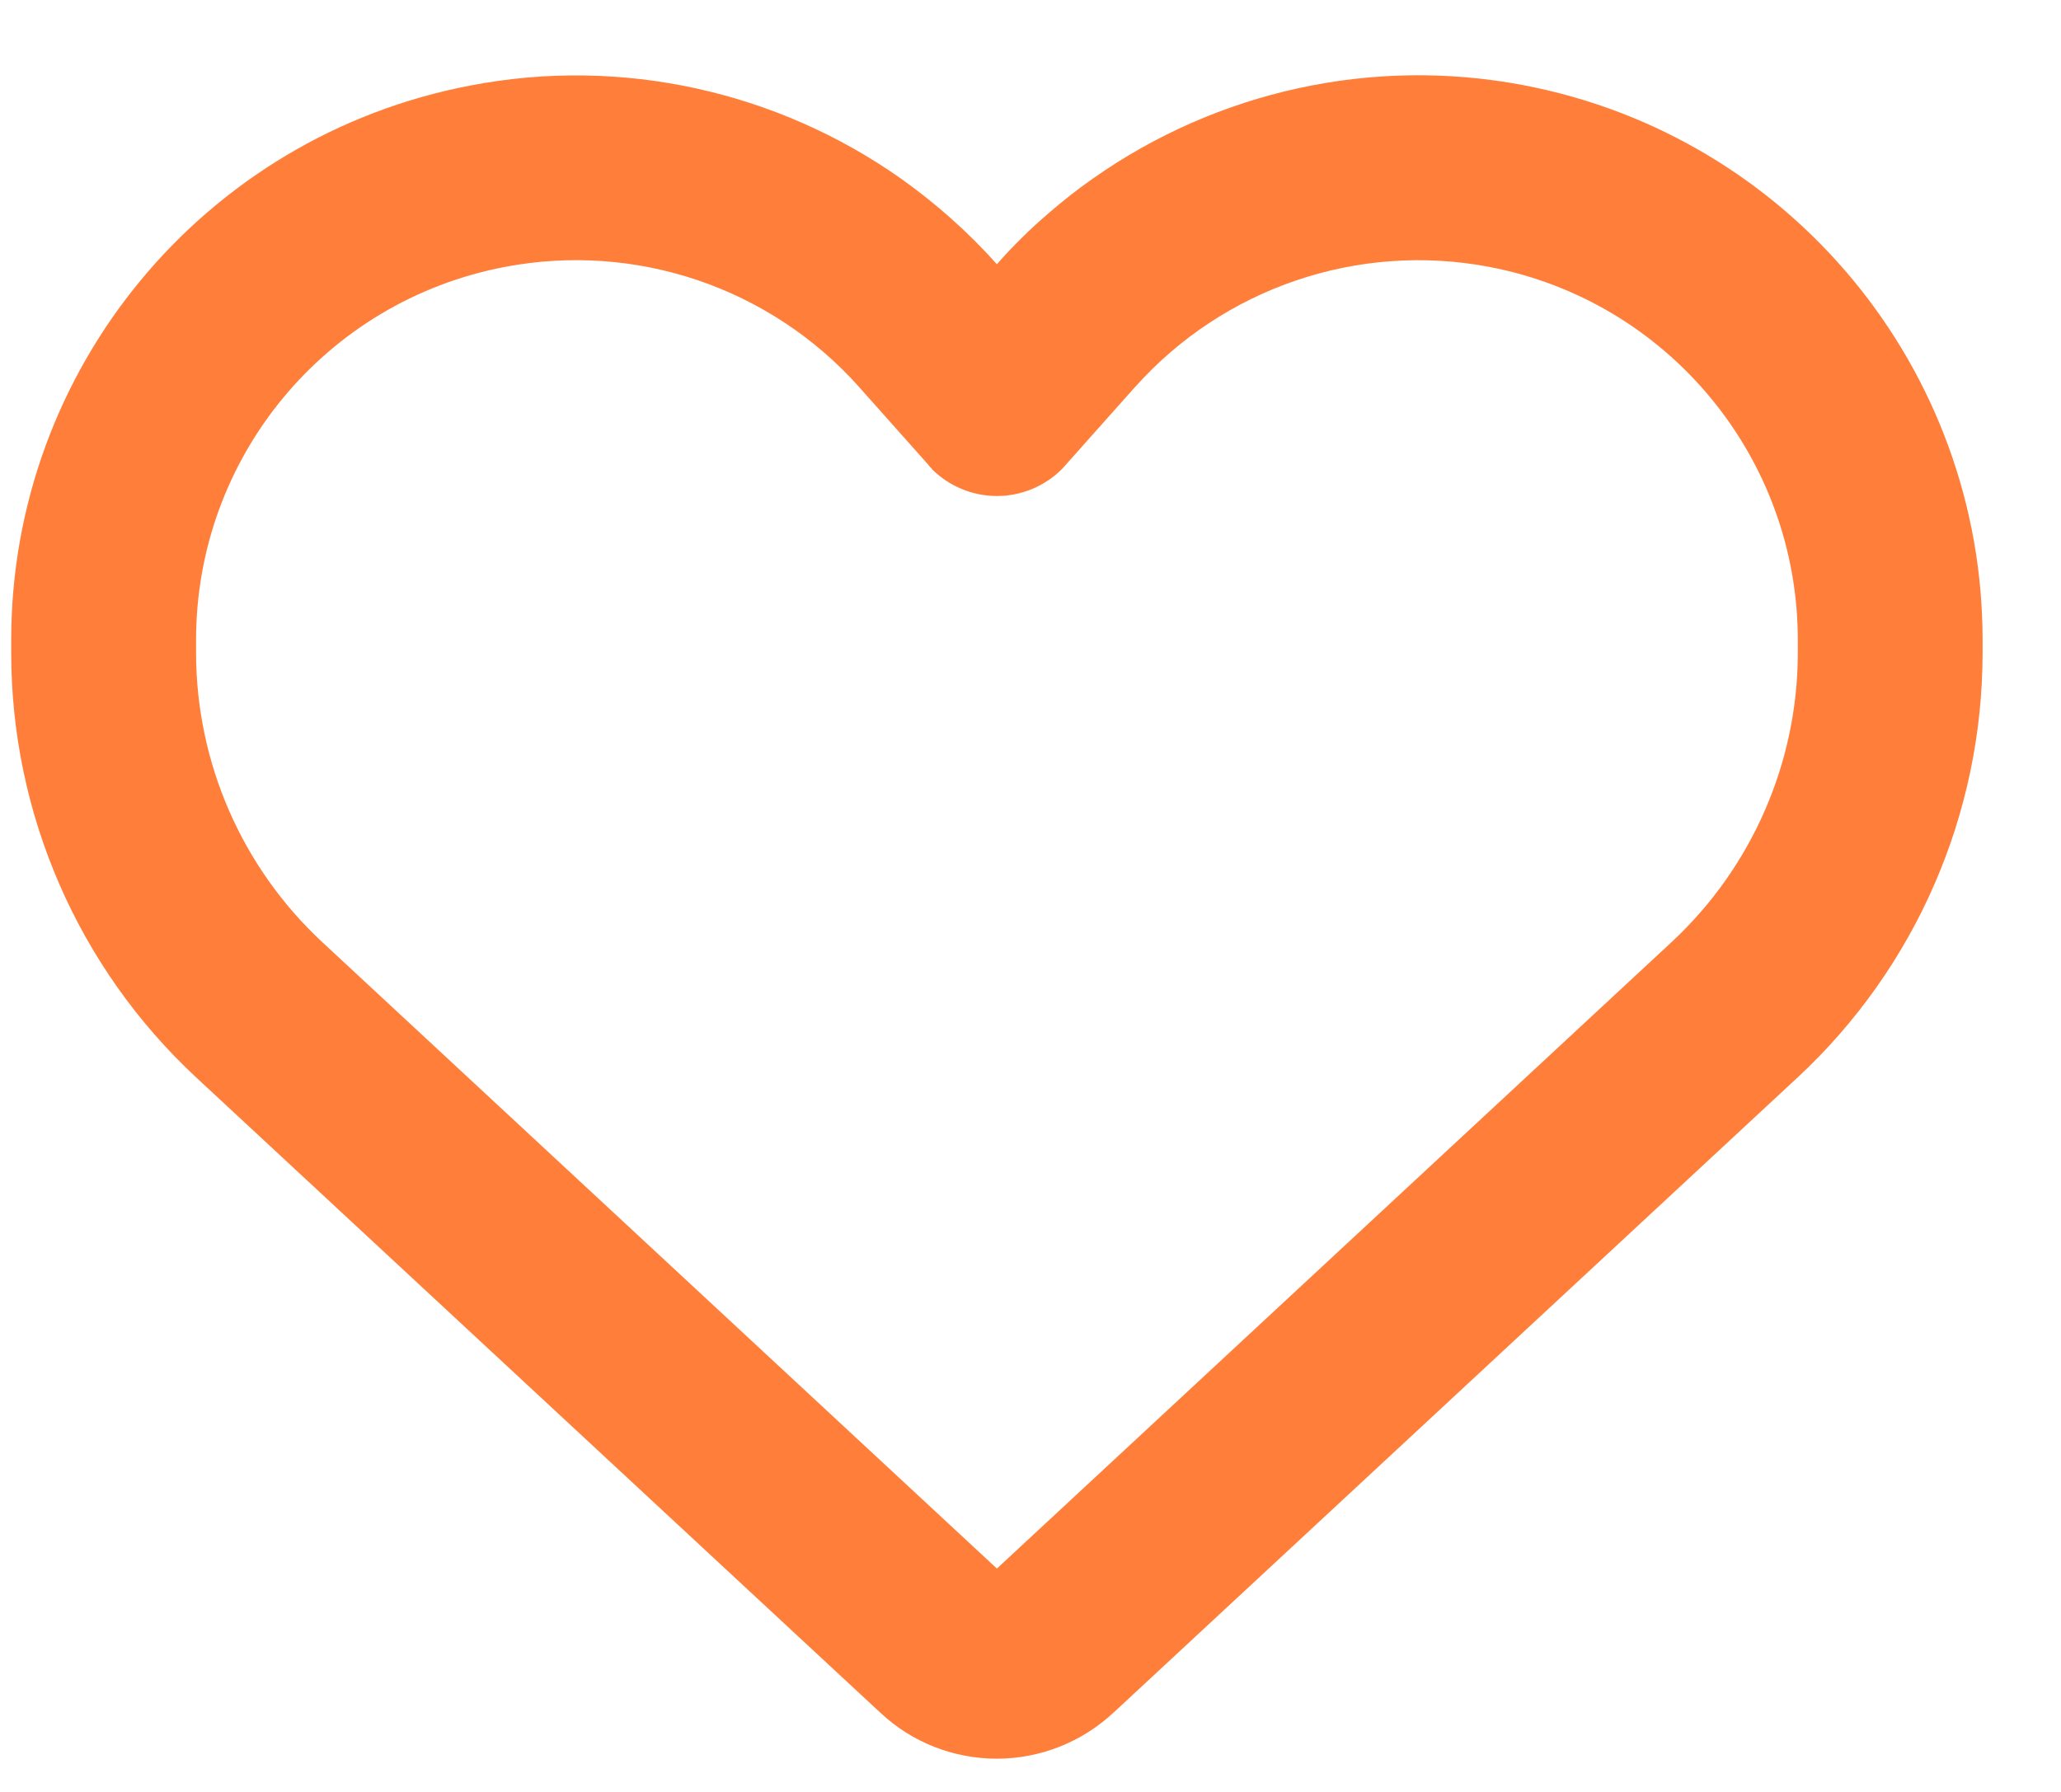 <svg width="23" height="20" viewBox="0 0 23 20" fill="none" xmlns="http://www.w3.org/2000/svg">
<path d="M9.827 19.118L9.72 19.019L2.192 12.028C0.873 10.803 0.125 9.085 0.125 7.284V7.143C0.125 4.118 2.274 1.522 5.247 0.955C6.94 0.628 8.672 1.02 10.051 1.991C10.438 2.266 10.799 2.584 11.125 2.949C11.306 2.743 11.499 2.553 11.705 2.377C11.864 2.24 12.027 2.111 12.199 1.991C13.579 1.02 15.31 0.628 17.003 0.951C19.977 1.518 22.125 4.118 22.125 7.143V7.284C22.125 9.085 21.378 10.803 20.058 12.028L12.53 19.019L12.423 19.118C12.07 19.445 11.606 19.629 11.125 19.629C10.644 19.629 10.18 19.449 9.827 19.118ZM10.399 5.23C10.382 5.218 10.369 5.2 10.356 5.183L9.591 4.324L9.587 4.319C8.594 3.207 7.095 2.7 5.634 2.979C3.631 3.361 2.188 5.106 2.188 7.143V7.284C2.188 8.509 2.699 9.682 3.597 10.516L11.125 17.507L18.653 10.516C19.551 9.682 20.063 8.509 20.063 7.284V7.143C20.063 5.11 18.619 3.361 16.621 2.979C15.16 2.7 13.656 3.211 12.668 4.319C12.668 4.319 12.668 4.319 12.663 4.324C12.659 4.328 12.663 4.324 12.659 4.328L11.894 5.187C11.881 5.205 11.864 5.218 11.851 5.235C11.658 5.428 11.396 5.536 11.125 5.536C10.854 5.536 10.592 5.428 10.399 5.235V5.23Z" fill="#FF7E3A"/>
</svg>
